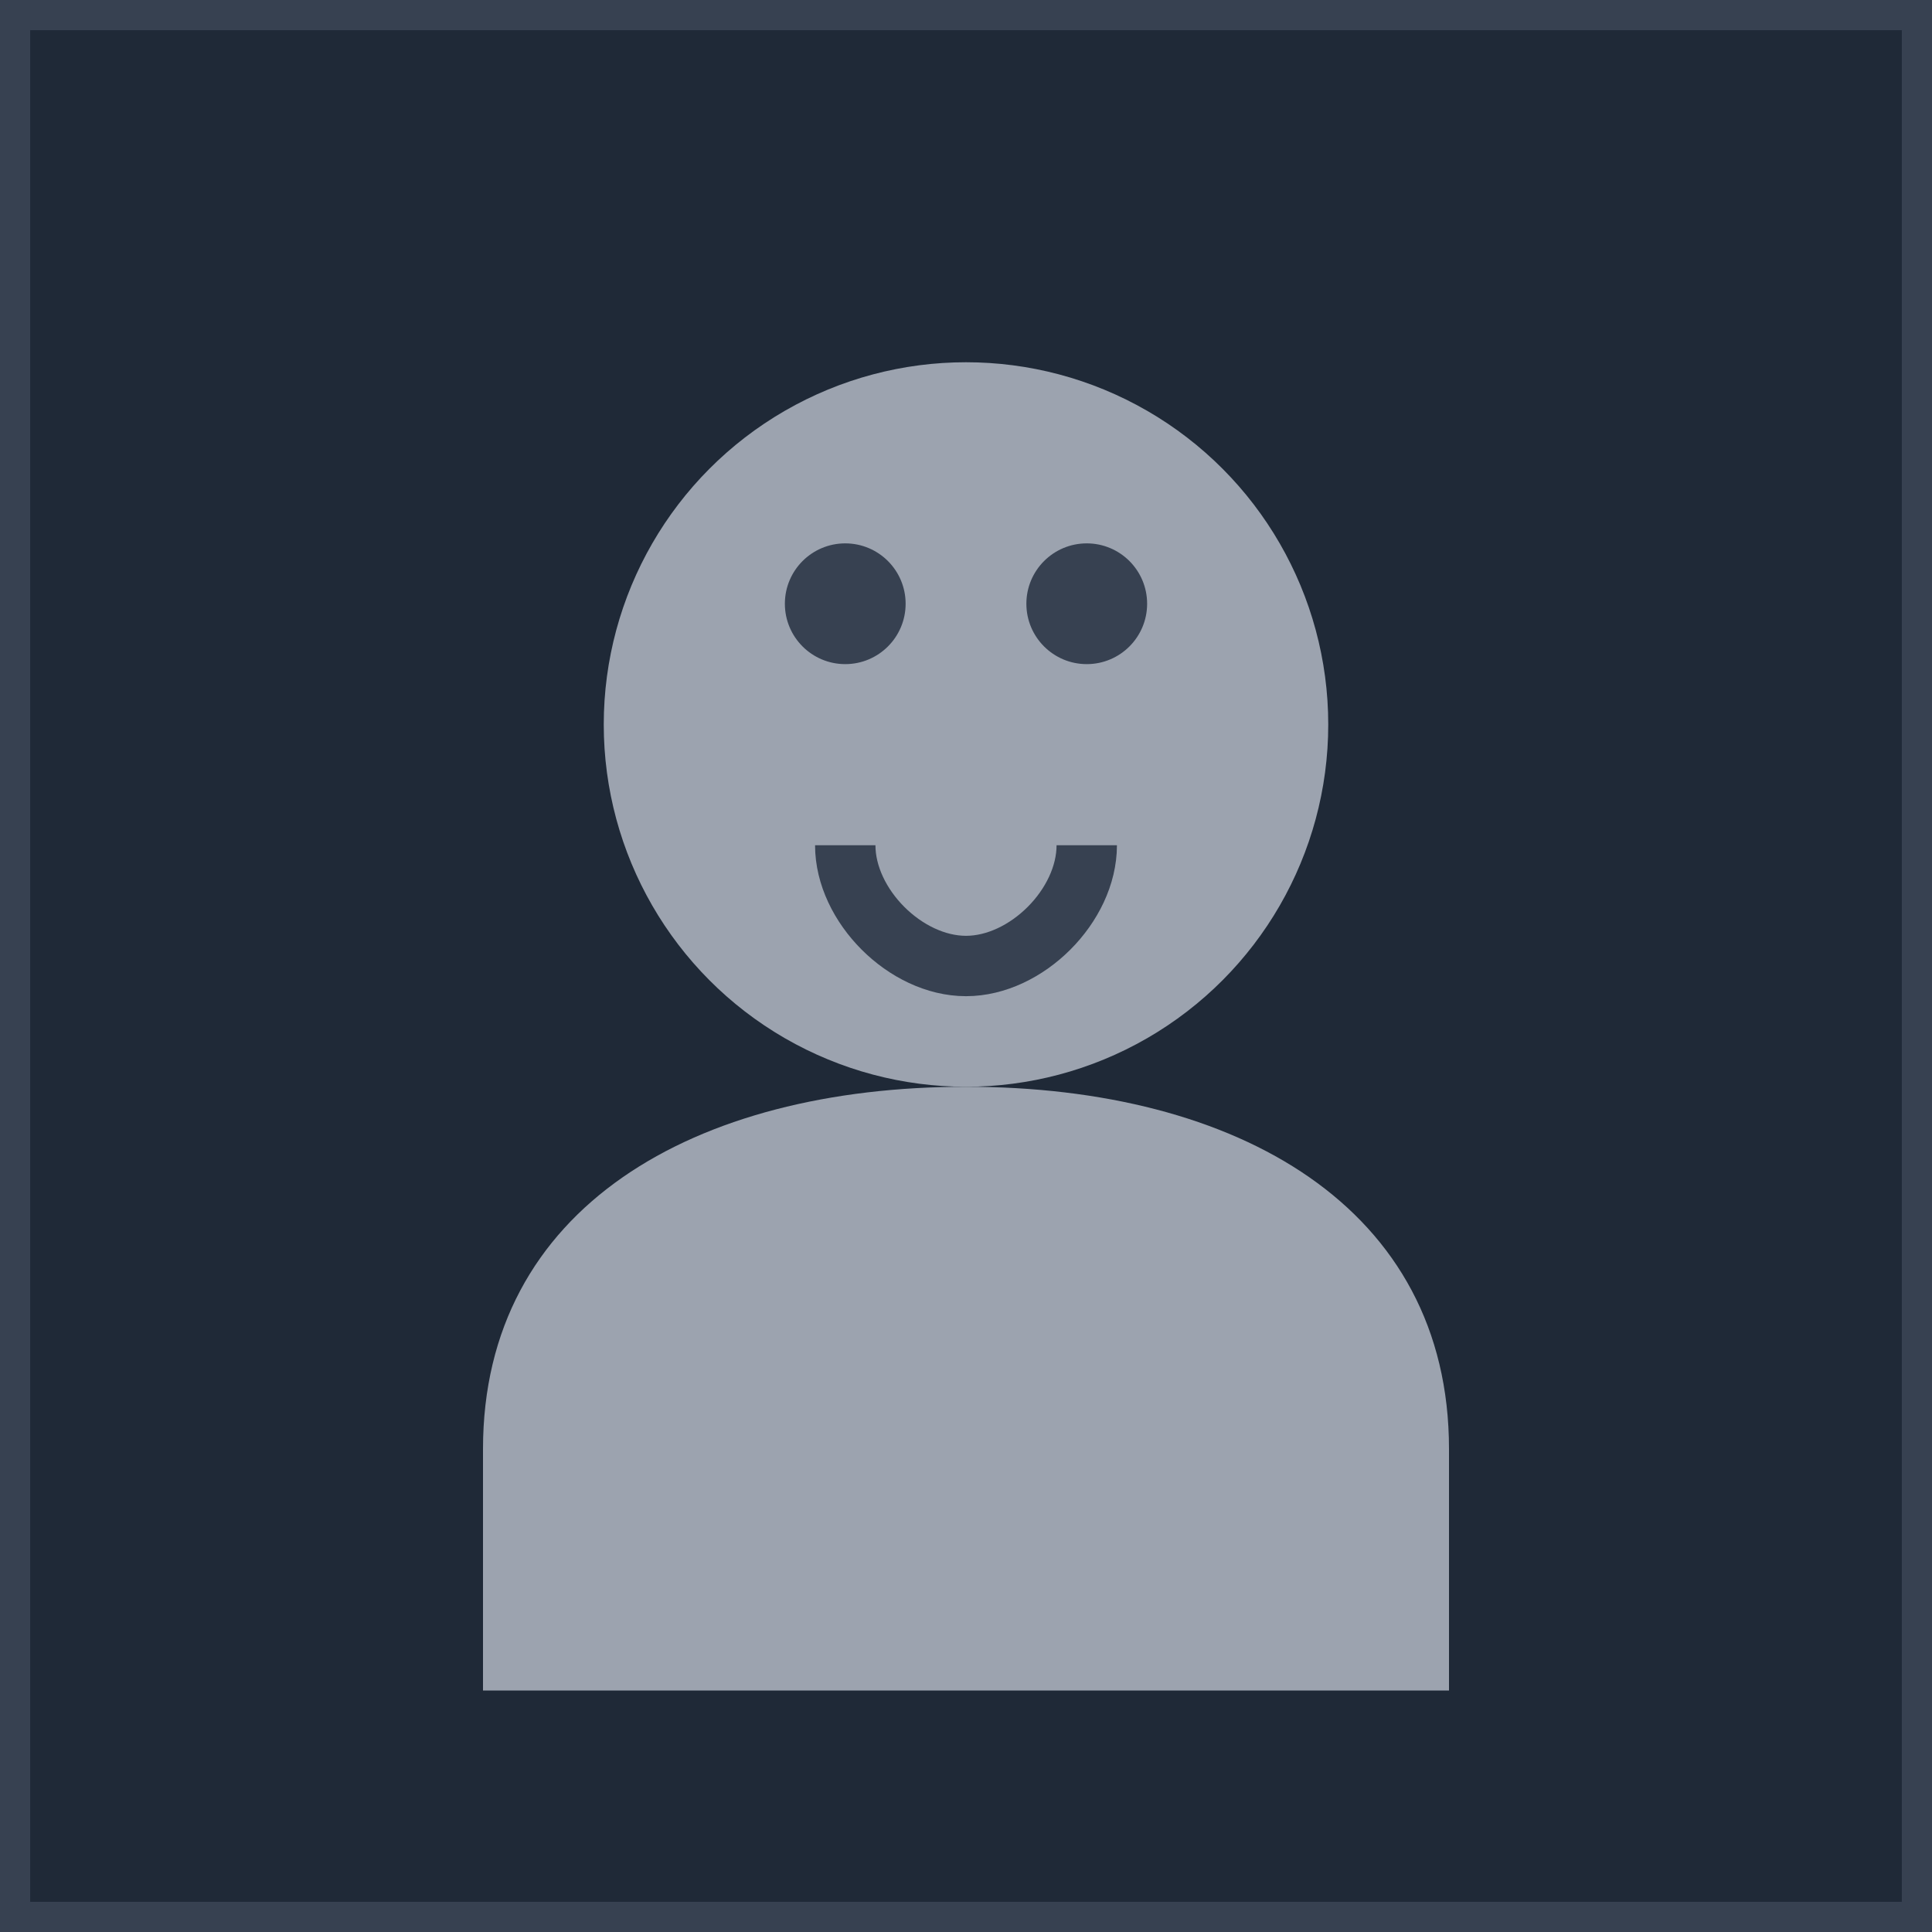 <svg width="32" height="32" viewBox="0 0 32 32" fill="none" xmlns="http://www.w3.org/2000/svg">
  <rect width="32" height="32" fill="#1F2937" stroke="#374151" stroke-width="1"/>
  <circle cx="16" cy="12" r="6" fill="#9CA3AF"/>
  <path d="M8 24C8 20 11.5 18 16 18C20.5 18 24 20 24 24V28H8V24Z" fill="#9CA3AF"/>
  <circle cx="14" cy="10" r="1" fill="#374151"/>
  <circle cx="18" cy="10" r="1" fill="#374151"/>
  <path d="M14 14C14 15 15 16 16 16C17 16 18 15 18 14" stroke="#374151" stroke-width="1" fill="none"/>
</svg>